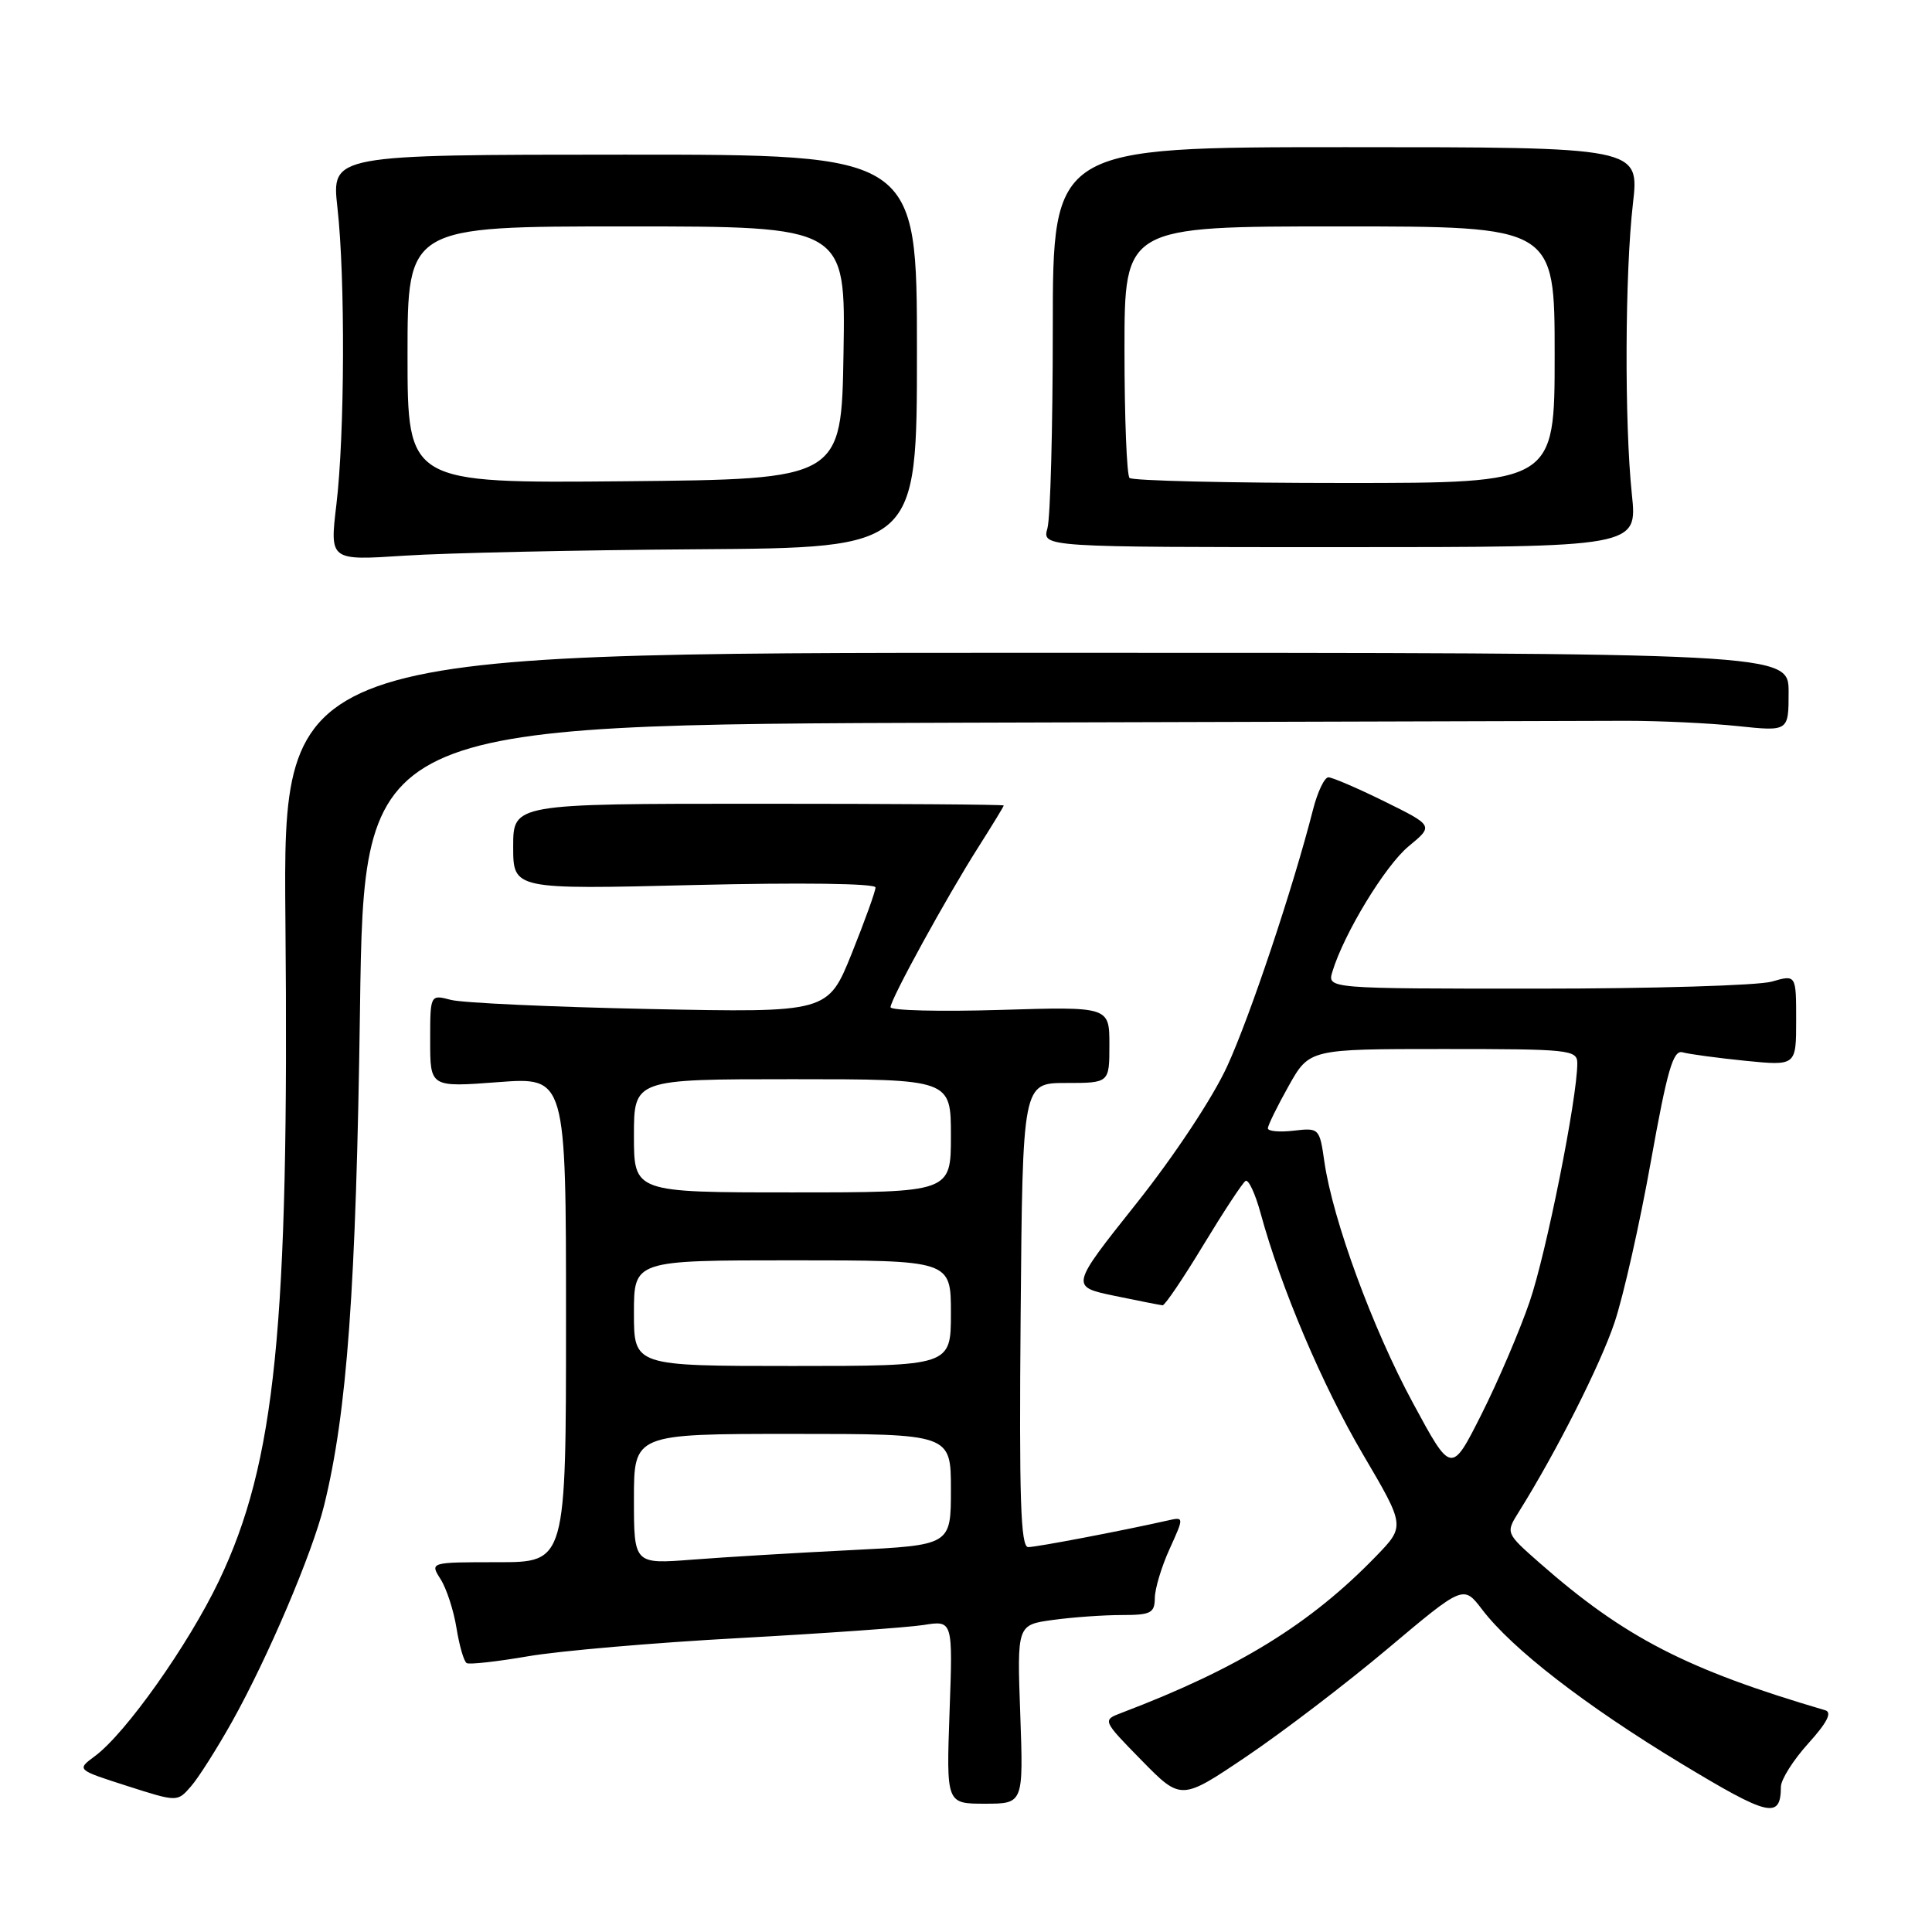 <?xml version="1.0" encoding="UTF-8" standalone="no"?>
<!DOCTYPE svg PUBLIC "-//W3C//DTD SVG 1.1//EN" "http://www.w3.org/Graphics/SVG/1.1/DTD/svg11.dtd" >
<svg xmlns="http://www.w3.org/2000/svg" xmlns:xlink="http://www.w3.org/1999/xlink" version="1.1" viewBox="0 0 256 256">
 <g >
 <path fill="currentColor"
d=" M 235.98 236.75 C 235.99 235.79 237.62 233.21 239.61 231.01 C 242.09 228.27 242.79 226.90 241.86 226.62 C 223.48 221.22 215.23 216.96 204.00 207.09 C 199.50 203.13 199.50 203.13 201.26 200.32 C 206.23 192.37 212.08 180.80 213.95 175.19 C 215.11 171.72 217.27 162.16 218.74 153.94 C 220.93 141.73 221.70 139.08 222.96 139.44 C 223.81 139.68 227.54 140.18 231.25 140.56 C 238.00 141.23 238.00 141.23 238.00 135.19 C 238.00 129.14 238.00 129.14 234.76 130.07 C 232.97 130.58 218.99 131.00 203.69 131.00 C 175.87 131.00 175.87 131.00 176.55 128.75 C 178.07 123.71 183.56 114.68 186.66 112.13 C 189.96 109.41 189.96 109.41 183.46 106.20 C 179.89 104.44 176.54 103.00 176.02 103.00 C 175.50 103.00 174.59 104.91 173.99 107.25 C 171.34 117.64 165.65 134.66 162.61 141.28 C 160.70 145.45 155.61 153.14 150.56 159.49 C 141.82 170.48 141.82 170.48 147.66 171.70 C 150.87 172.37 153.75 172.93 154.05 172.96 C 154.35 172.98 156.79 169.38 159.46 164.96 C 162.14 160.54 164.65 156.72 165.04 156.48 C 165.43 156.23 166.33 158.17 167.04 160.77 C 169.73 170.64 175.23 183.59 180.61 192.73 C 186.19 202.22 186.19 202.22 182.35 206.19 C 173.63 215.20 164.07 221.08 148.64 226.95 C 146.05 227.93 146.05 227.93 151.27 233.26 C 156.50 238.59 156.50 238.59 165.20 232.72 C 169.98 229.49 178.40 223.07 183.90 218.44 C 193.91 210.02 193.91 210.02 196.39 213.27 C 200.37 218.49 210.04 225.97 222.71 233.64 C 234.42 240.72 235.95 241.08 235.98 236.75 Z  M 30.75 228.13 C 35.49 219.65 41.37 205.85 42.94 199.50 C 45.99 187.17 47.19 170.69 47.70 133.75 C 48.23 96.00 48.23 96.00 127.86 95.76 C 171.66 95.63 211.10 95.52 215.50 95.51 C 219.90 95.51 226.54 95.82 230.25 96.21 C 237.00 96.92 237.00 96.92 237.00 91.71 C 237.00 86.50 237.00 86.50 137.25 86.50 C 37.50 86.50 37.50 86.50 37.82 122.00 C 38.32 175.90 36.51 193.78 29.00 209.50 C 24.95 217.96 16.65 229.69 12.57 232.70 C 10.14 234.50 10.14 234.50 16.82 236.64 C 23.50 238.78 23.50 238.78 25.29 236.72 C 26.28 235.60 28.73 231.73 30.75 228.13 Z  M 135.19 227.15 C 134.76 215.30 134.76 215.30 139.52 214.65 C 142.14 214.29 146.24 214.00 148.64 214.00 C 152.49 214.00 153.00 213.74 153.02 211.75 C 153.03 210.51 153.91 207.58 154.98 205.24 C 156.91 200.98 156.91 200.98 154.70 201.48 C 148.67 202.84 137.35 205.00 136.24 205.00 C 135.24 205.00 135.03 198.51 135.24 174.25 C 135.50 143.50 135.50 143.50 141.25 143.50 C 147.00 143.50 147.00 143.50 147.00 138.44 C 147.00 133.38 147.00 133.38 132.50 133.82 C 124.53 134.06 118.00 133.90 118.00 133.46 C 118.00 132.41 125.45 118.83 129.65 112.23 C 131.49 109.33 133.00 106.86 133.00 106.73 C 133.00 106.60 118.37 106.50 100.50 106.50 C 68.00 106.50 68.00 106.50 68.00 112.18 C 68.00 117.86 68.00 117.86 92.00 117.27 C 106.09 116.93 116.00 117.06 116.01 117.59 C 116.01 118.09 114.59 122.03 112.86 126.34 C 109.70 134.18 109.70 134.18 86.10 133.70 C 73.12 133.43 61.26 132.89 59.75 132.49 C 57.00 131.77 57.00 131.77 57.00 137.92 C 57.00 144.07 57.00 144.07 66.00 143.39 C 75.00 142.71 75.00 142.71 75.00 174.86 C 75.00 207.00 75.00 207.00 65.98 207.00 C 56.95 207.00 56.95 207.00 58.38 209.25 C 59.17 210.49 60.12 213.41 60.49 215.74 C 60.87 218.08 61.47 220.16 61.84 220.37 C 62.20 220.58 65.88 220.17 70.00 219.46 C 74.12 218.75 86.72 217.66 98.00 217.05 C 109.28 216.43 120.25 215.65 122.38 215.32 C 126.26 214.70 126.26 214.70 125.82 226.85 C 125.39 239.00 125.39 239.00 130.50 239.00 C 135.61 239.00 135.61 239.00 135.19 227.15 Z  M 92.50 72.78 C 121.50 72.58 121.50 72.58 121.50 46.53 C 121.50 20.48 121.50 20.48 82.72 20.49 C 43.93 20.50 43.93 20.50 44.71 27.50 C 45.76 36.78 45.68 57.67 44.57 66.89 C 43.69 74.28 43.69 74.28 53.59 73.63 C 59.04 73.27 76.55 72.89 92.50 72.78 Z  M 216.23 65.50 C 215.24 56.04 215.31 36.18 216.37 27.00 C 217.23 19.50 217.23 19.50 178.37 19.50 C 139.50 19.50 139.50 19.50 139.50 43.50 C 139.50 56.70 139.18 68.62 138.79 70.00 C 138.09 72.50 138.09 72.50 177.53 72.50 C 216.97 72.50 216.97 72.50 216.23 65.50 Z  M 187.22 185.90 C 181.88 176.03 176.61 161.67 175.49 153.96 C 174.85 149.48 174.79 149.43 171.42 149.82 C 169.54 150.04 168.00 149.90 168.00 149.51 C 168.00 149.12 169.24 146.59 170.75 143.90 C 173.50 139.00 173.50 139.00 191.25 139.00 C 208.02 139.00 209.00 139.10 209.00 140.90 C 209.00 145.48 204.88 166.11 202.68 172.50 C 201.36 176.35 198.49 183.06 196.30 187.41 C 192.31 195.33 192.31 195.33 187.22 185.90 Z  M 84.00 198.63 C 84.00 190.00 84.00 190.00 105.00 190.00 C 126.00 190.00 126.00 190.00 126.00 197.37 C 126.00 204.74 126.00 204.74 112.75 205.40 C 105.46 205.76 96.01 206.33 91.75 206.66 C 84.00 207.26 84.00 207.26 84.00 198.63 Z  M 84.00 174.00 C 84.00 167.00 84.00 167.00 105.00 167.00 C 126.00 167.00 126.00 167.00 126.00 174.00 C 126.00 181.00 126.00 181.00 105.00 181.00 C 84.00 181.00 84.00 181.00 84.00 174.00 Z  M 84.00 150.50 C 84.00 143.00 84.00 143.00 105.00 143.00 C 126.00 143.00 126.00 143.00 126.00 150.50 C 126.00 158.00 126.00 158.00 105.00 158.00 C 84.00 158.00 84.00 158.00 84.00 150.50 Z  M 54.00 47.02 C 54.00 30.00 54.00 30.00 83.02 30.00 C 112.05 30.00 112.05 30.00 111.77 46.75 C 111.50 63.50 111.50 63.50 82.75 63.77 C 54.00 64.03 54.00 64.03 54.00 47.02 Z  M 149.67 63.33 C 149.30 62.97 149.00 55.32 149.00 46.33 C 149.00 30.00 149.00 30.00 177.50 30.00 C 206.00 30.00 206.00 30.00 206.00 47.00 C 206.00 64.00 206.00 64.00 178.17 64.00 C 162.86 64.00 150.03 63.70 149.67 63.33 Z "/>
</g>
</svg>